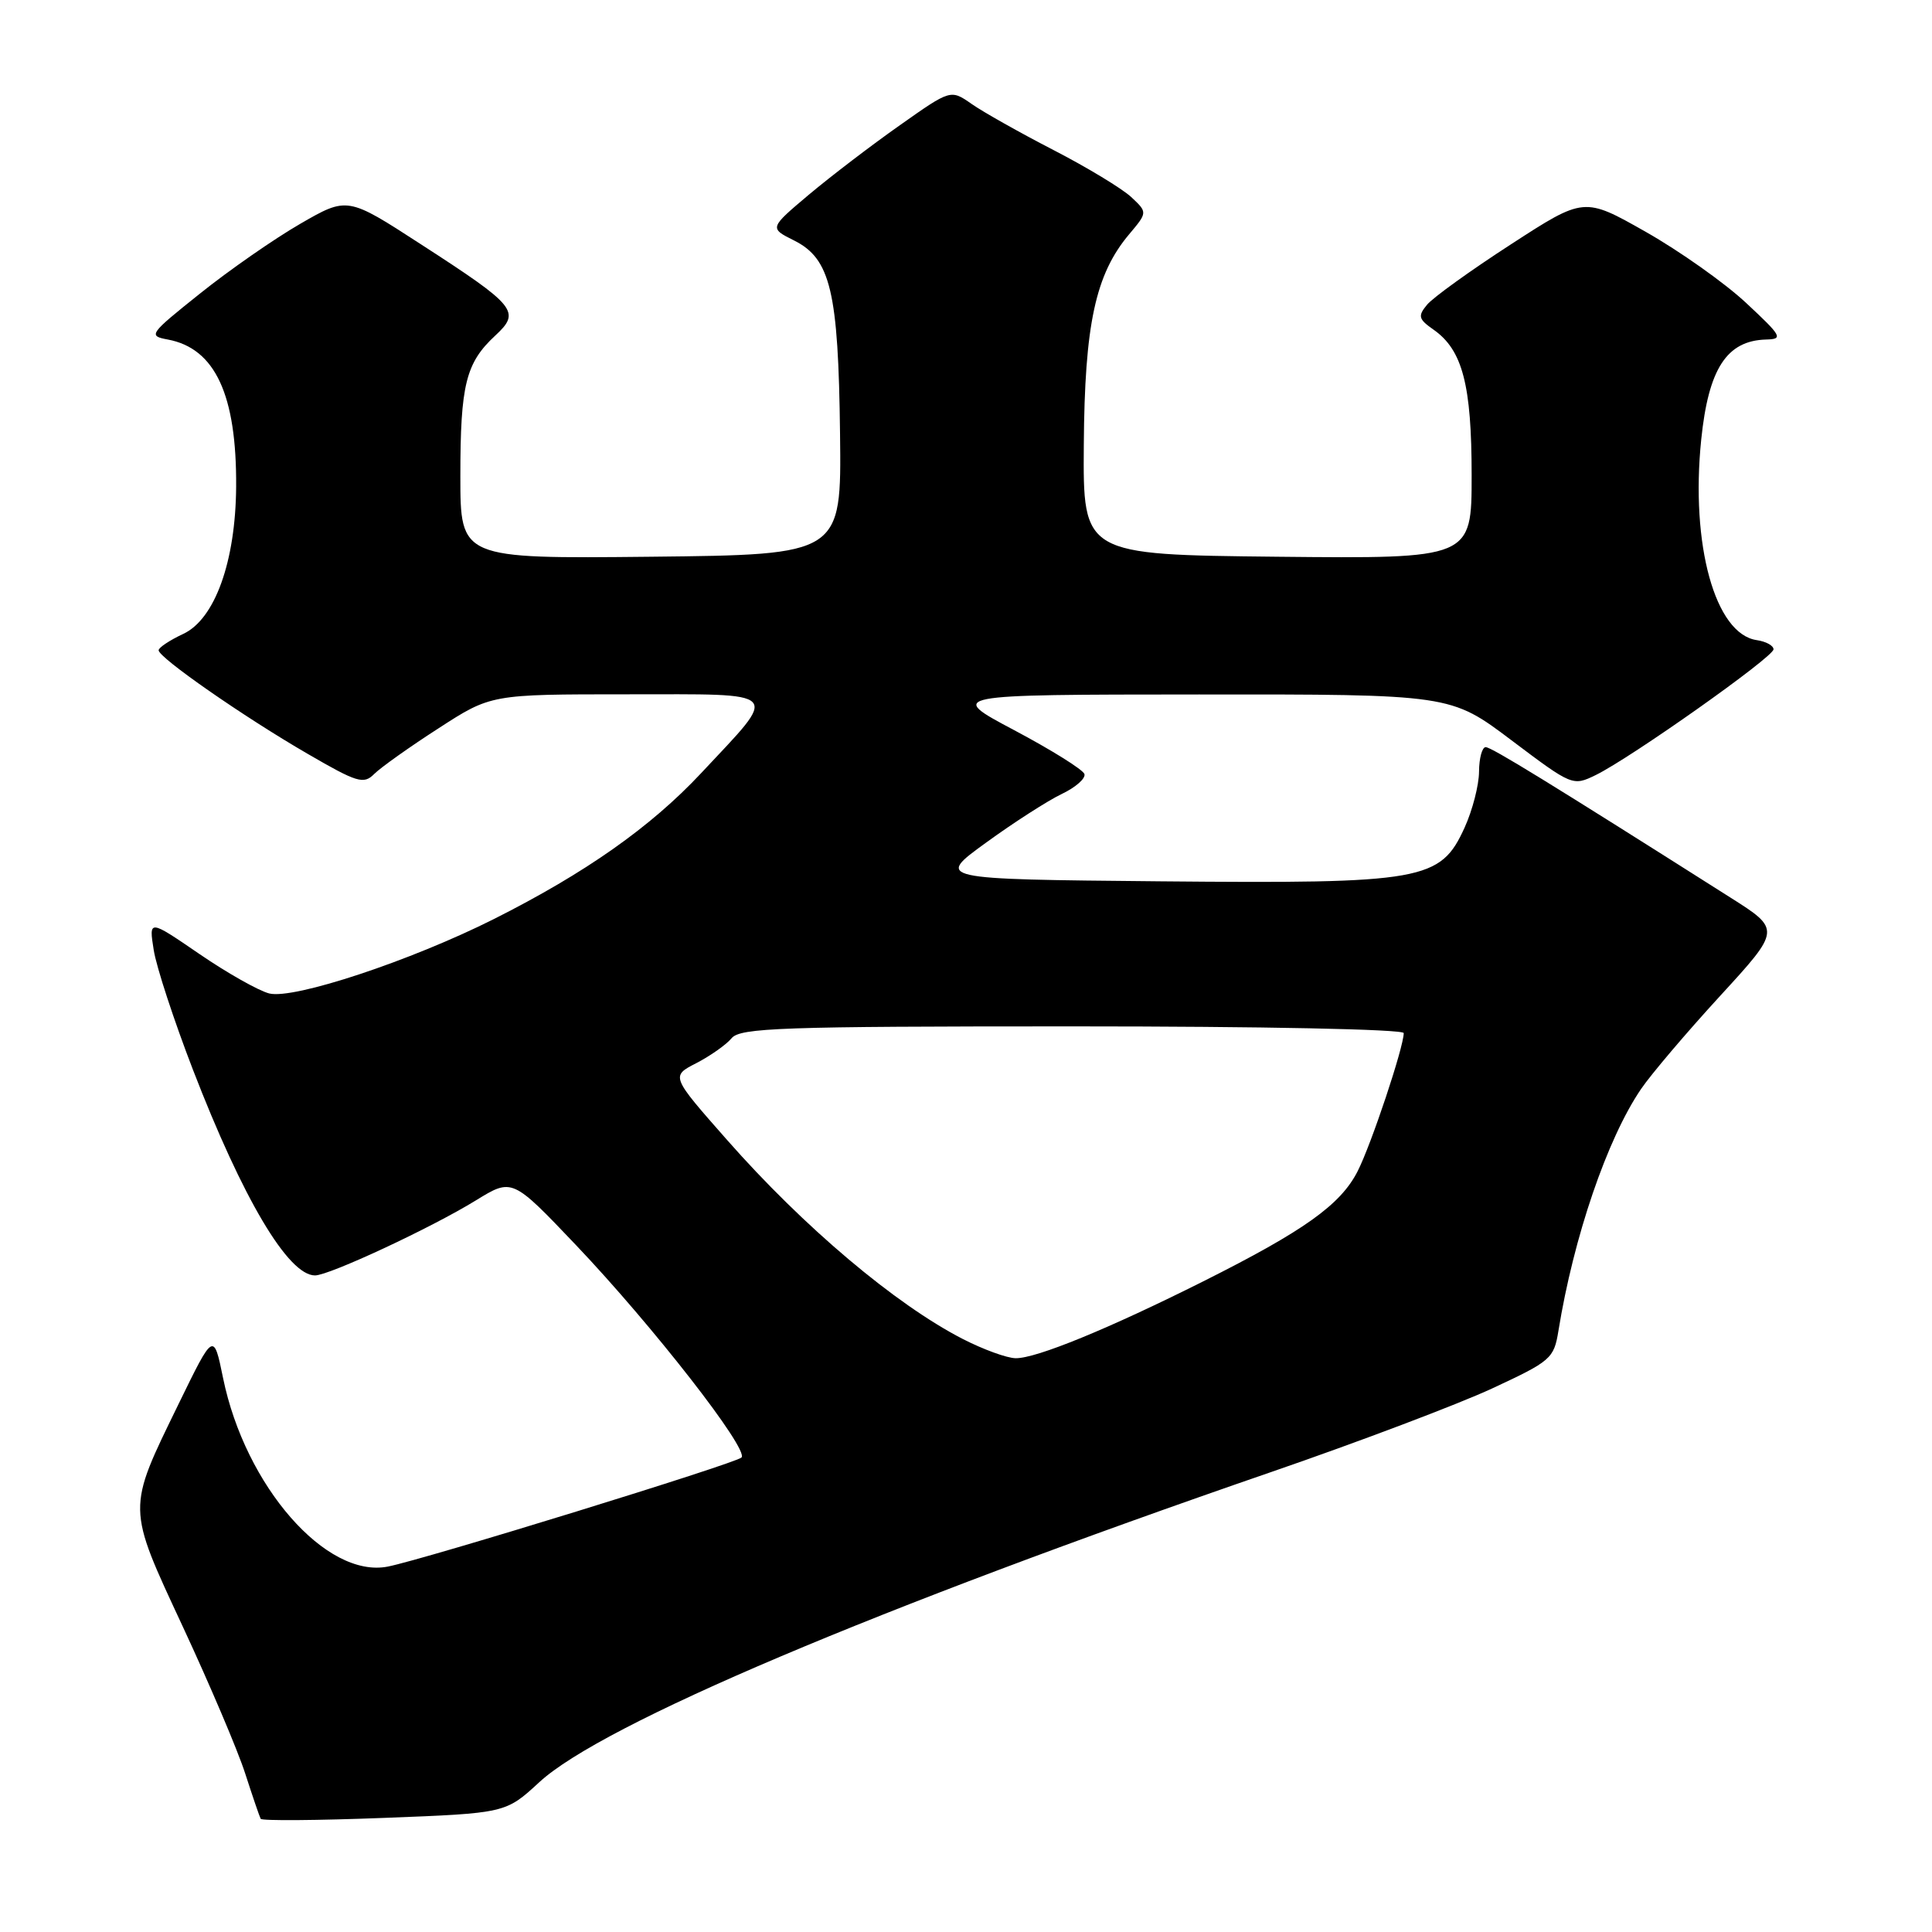 <?xml version="1.0" encoding="UTF-8" standalone="no"?>
<!DOCTYPE svg PUBLIC "-//W3C//DTD SVG 1.1//EN" "http://www.w3.org/Graphics/SVG/1.1/DTD/svg11.dtd" >
<svg xmlns="http://www.w3.org/2000/svg" xmlns:xlink="http://www.w3.org/1999/xlink" version="1.1" viewBox="0 0 256 256">
 <g >
 <path fill="currentColor"
d=" M 71.46 236.15 C 79.77 228.48 116.06 213.11 168.50 195.03 C 180.05 191.05 193.18 186.08 197.69 183.99 C 205.52 180.35 205.90 180.02 206.50 176.34 C 208.51 163.93 212.96 150.89 217.44 144.31 C 218.75 142.38 223.46 136.83 227.90 131.99 C 235.99 123.17 235.99 123.17 229.24 118.90 C 205.32 103.73 197.62 99.00 196.86 99.00 C 196.39 99.00 195.99 100.46 195.98 102.25 C 195.97 104.04 195.11 107.36 194.08 109.63 C 190.87 116.71 188.65 117.10 153.73 116.78 C 123.97 116.50 123.97 116.50 130.65 111.66 C 134.32 108.99 138.84 106.09 140.68 105.21 C 142.53 104.33 143.88 103.14 143.69 102.56 C 143.50 101.98 139.32 99.37 134.42 96.77 C 125.50 92.04 125.50 92.04 158.85 92.02 C 192.20 92.00 192.20 92.00 200.29 98.10 C 208.31 104.14 208.40 104.18 211.44 102.70 C 216.10 100.42 235.00 87.06 235.00 86.04 C 235.00 85.54 234.00 85.00 232.78 84.82 C 227.26 84.02 223.99 72.20 225.42 58.25 C 226.38 48.87 228.79 45.14 234.00 44.99 C 236.32 44.93 236.13 44.58 231.37 40.14 C 228.55 37.50 222.56 33.27 218.07 30.72 C 209.90 26.09 209.90 26.09 200.20 32.38 C 194.87 35.83 189.87 39.43 189.09 40.38 C 187.85 41.88 187.95 42.28 189.95 43.68 C 193.79 46.37 195.00 50.99 195.00 62.98 C 195.00 74.03 195.00 74.03 169.25 73.77 C 143.50 73.50 143.50 73.50 143.61 58.94 C 143.72 42.98 145.15 36.35 149.62 31.04 C 152.06 28.14 152.06 28.14 149.88 26.10 C 148.67 24.98 144.05 22.18 139.59 19.88 C 135.14 17.58 130.26 14.84 128.74 13.77 C 125.97 11.84 125.97 11.84 119.24 16.59 C 115.53 19.20 110.12 23.33 107.21 25.77 C 101.93 30.22 101.93 30.22 105.21 31.86 C 110.06 34.28 111.09 38.63 111.31 57.50 C 111.50 73.50 111.50 73.50 86.25 73.77 C 61.00 74.03 61.00 74.03 61.00 63.08 C 61.00 50.98 61.72 48.09 65.62 44.47 C 69.04 41.30 68.45 40.57 55.76 32.36 C 46.03 26.05 46.03 26.05 39.76 29.67 C 36.32 31.66 30.35 35.81 26.51 38.89 C 19.75 44.29 19.60 44.50 22.24 44.99 C 28.51 46.16 31.37 52.32 31.29 64.50 C 31.22 74.41 28.47 82.05 24.27 84.00 C 22.50 84.83 21.03 85.80 21.02 86.16 C 20.99 87.12 32.29 94.98 40.77 99.89 C 47.33 103.70 48.19 103.96 49.58 102.56 C 50.43 101.71 54.26 98.98 58.10 96.51 C 65.06 92.00 65.06 92.00 83.07 92.00 C 103.97 92.00 103.32 91.31 92.89 102.46 C 86.22 109.59 77.56 115.68 65.46 121.77 C 54.44 127.31 38.93 132.45 35.68 131.64 C 34.27 131.28 30.10 128.93 26.41 126.40 C 19.72 121.82 19.72 121.82 20.37 125.89 C 20.72 128.12 23.06 135.25 25.56 141.73 C 32.17 158.85 38.19 169.00 41.74 169.00 C 43.63 169.00 57.16 162.69 63.07 159.05 C 67.87 156.10 67.87 156.10 76.32 164.98 C 86.46 175.64 99.30 192.11 98.25 193.13 C 97.42 193.93 56.35 206.60 51.39 207.58 C 43.23 209.19 32.50 196.93 29.56 182.61 C 28.31 176.50 28.31 176.50 23.68 186.00 C 16.78 200.16 16.76 199.50 24.26 215.62 C 27.81 223.25 31.52 231.97 32.49 235.00 C 33.47 238.03 34.39 240.72 34.54 241.00 C 34.68 241.28 42.05 241.22 50.90 240.88 C 67.00 240.26 67.00 240.26 71.46 236.15 Z  M 127.57 177.42 C 118.65 172.84 106.46 162.55 96.34 151.05 C 88.89 142.60 88.89 142.60 92.27 140.87 C 94.12 139.91 96.23 138.43 96.94 137.57 C 98.09 136.19 103.50 136.00 142.12 136.00 C 167.26 136.00 186.00 136.38 186.00 136.89 C 186.00 138.75 181.70 151.65 179.89 155.20 C 177.63 159.64 172.81 163.08 159.43 169.79 C 146.90 176.07 137.29 180.01 134.58 179.97 C 133.43 179.96 130.28 178.81 127.57 177.42 Z "/>
</g>
</svg>